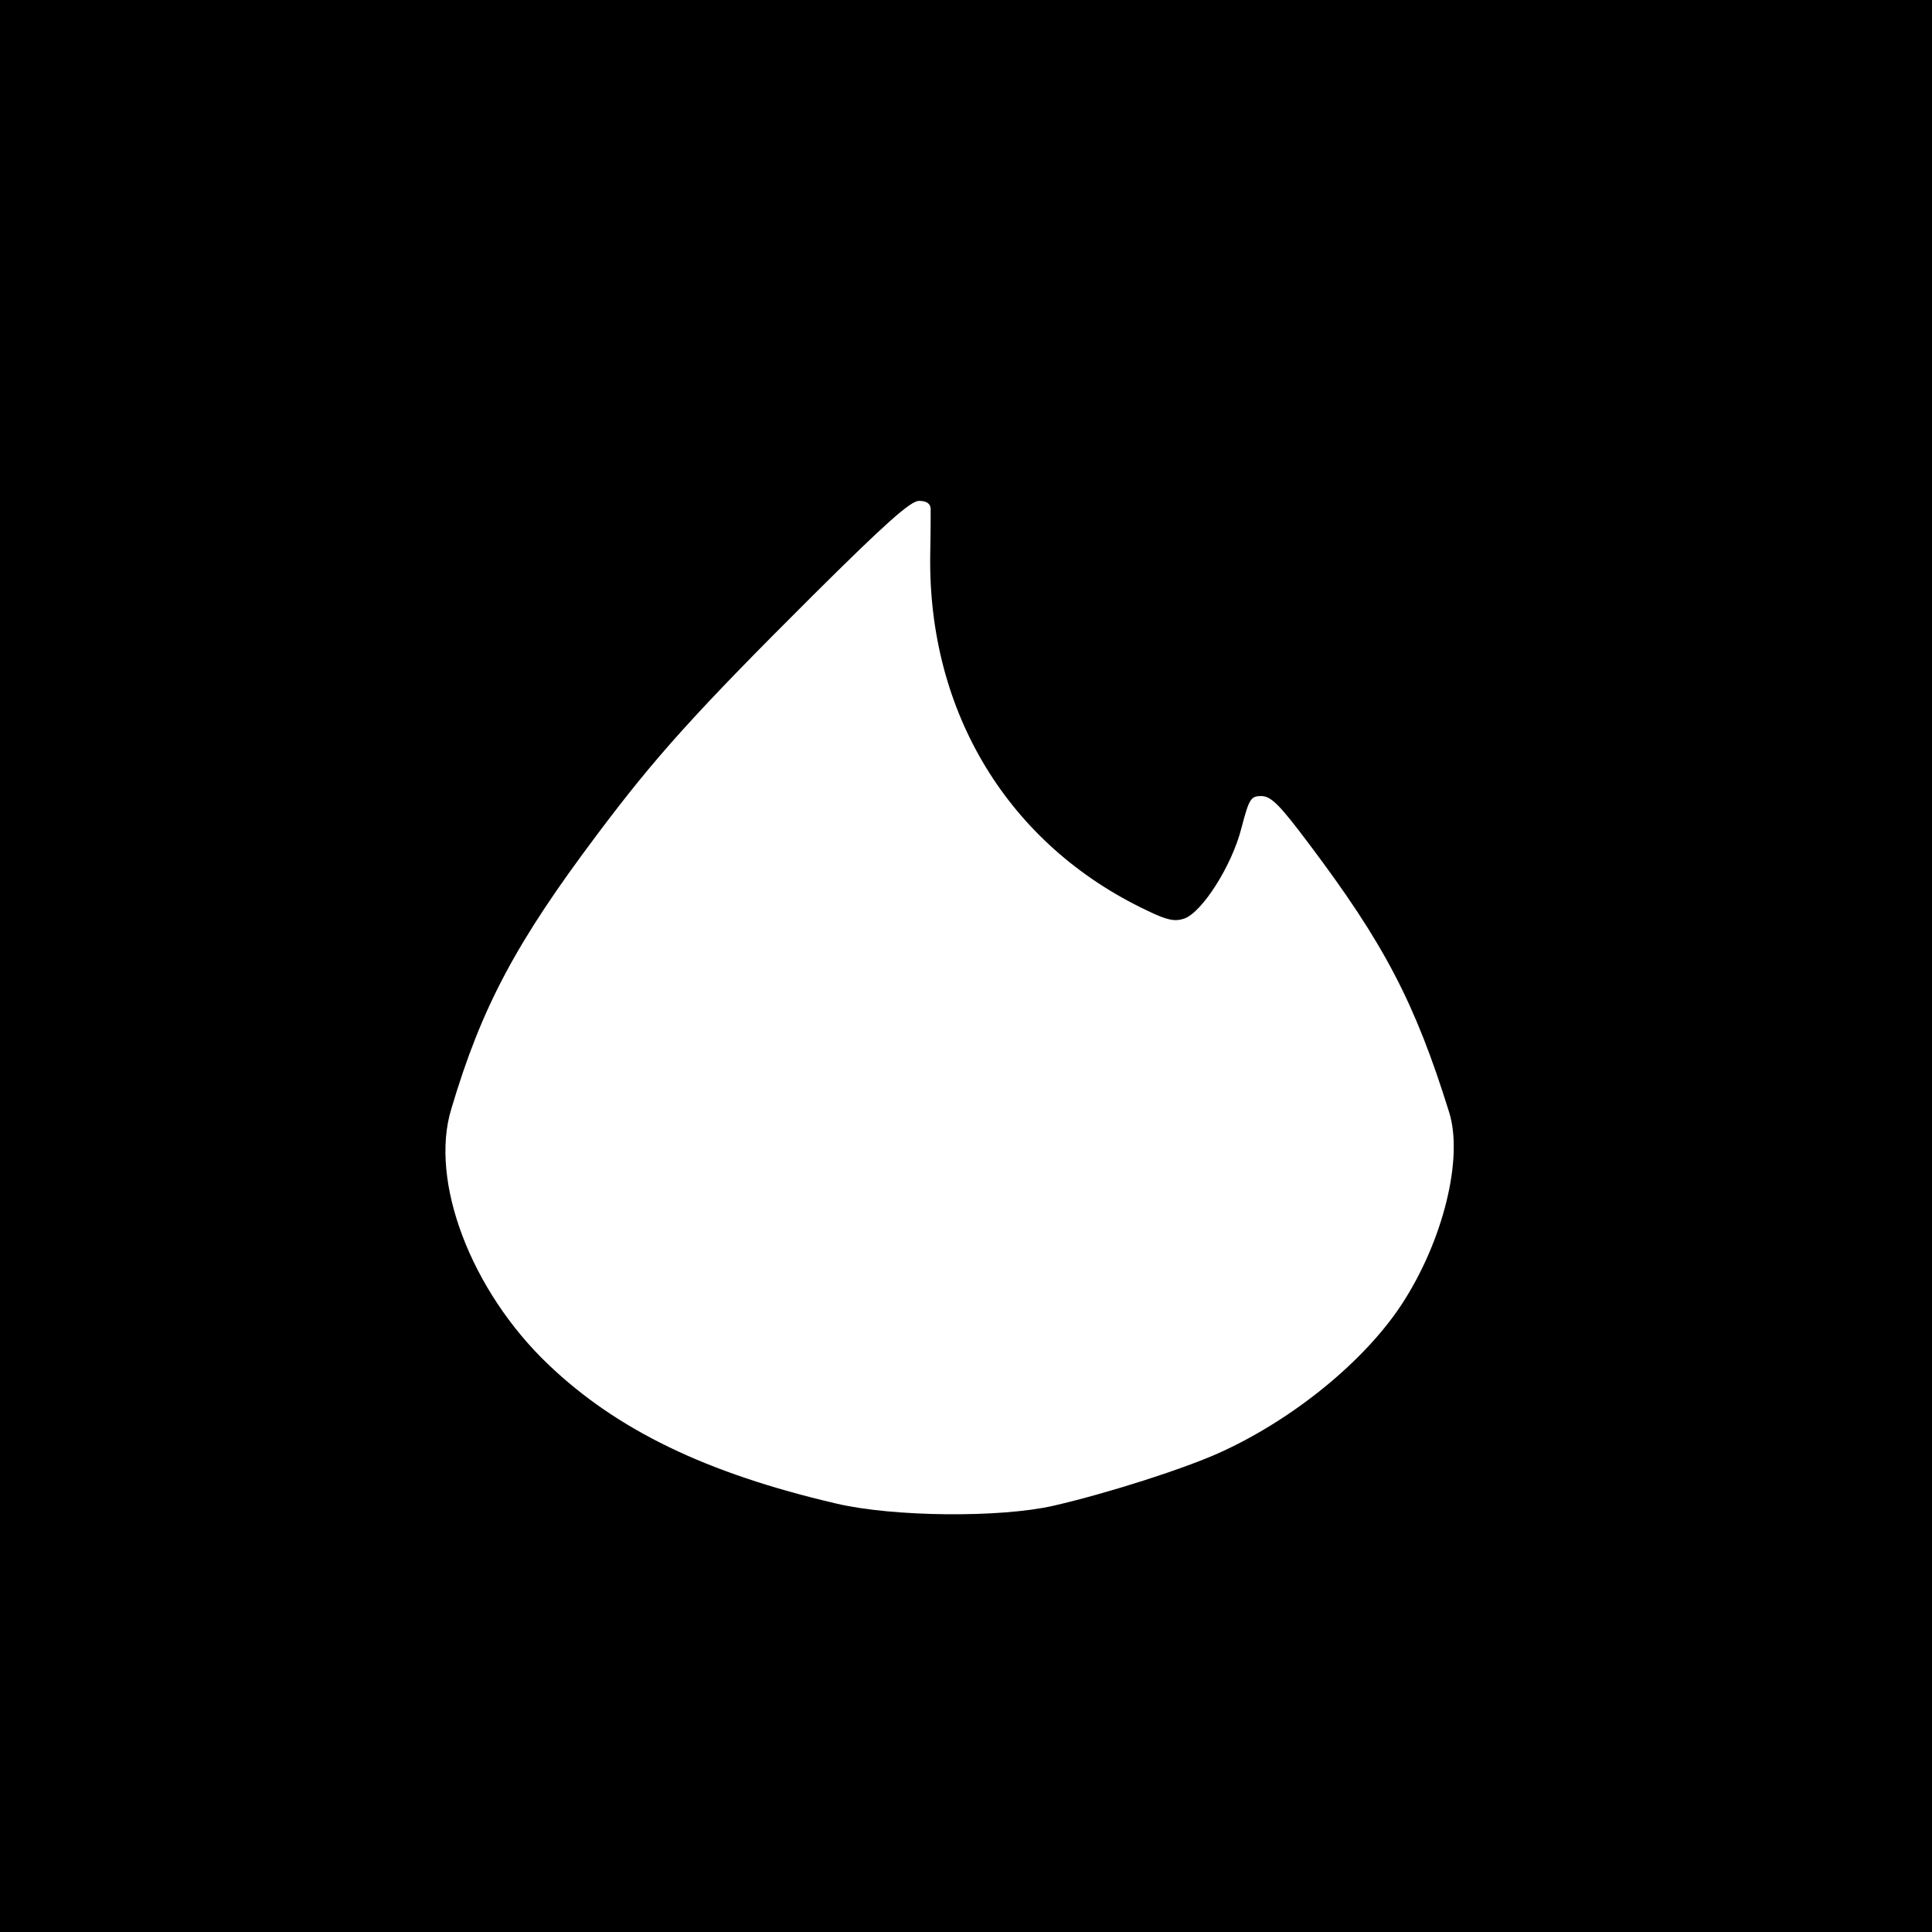<?xml version="1.0" standalone="no"?>
<!DOCTYPE svg PUBLIC "-//W3C//DTD SVG 20010904//EN"
 "http://www.w3.org/TR/2001/REC-SVG-20010904/DTD/svg10.dtd">
<svg version="1.0" xmlns="http://www.w3.org/2000/svg"
 width="432pt" height="432pt" viewBox="0 0 432 432"
 preserveAspectRatio="xMidYMid meet">

<g transform="translate(0,432) scale(0.1,-0.1)"
fill="#000000" stroke="none">
<path d="M0 2160 l0 -2160 2160 0 2160 0 0 2160 0 2160 -2160 0 -2160 0 0
-2160z m2081 1023 c0 -10 0 -57 -1 -104 -5 -353 176 -649 485 -795 45 -22 62
-25 83 -18 40 14 107 119 128 203 17 65 21 71 44 71 22 0 41 -19 107 -107 168
-223 237 -355 313 -599 33 -103 -13 -289 -106 -431 -83 -126 -239 -254 -402
-329 -80 -37 -255 -93 -377 -121 -119 -27 -358 -25 -485 5 -292 68 -491 165
-644 311 -173 165 -266 410 -217 571 68 229 145 373 327 615 129 172 218 271
481 533 163 162 219 212 238 212 17 0 25 -6 26 -17z"/>
</g>
</svg>
